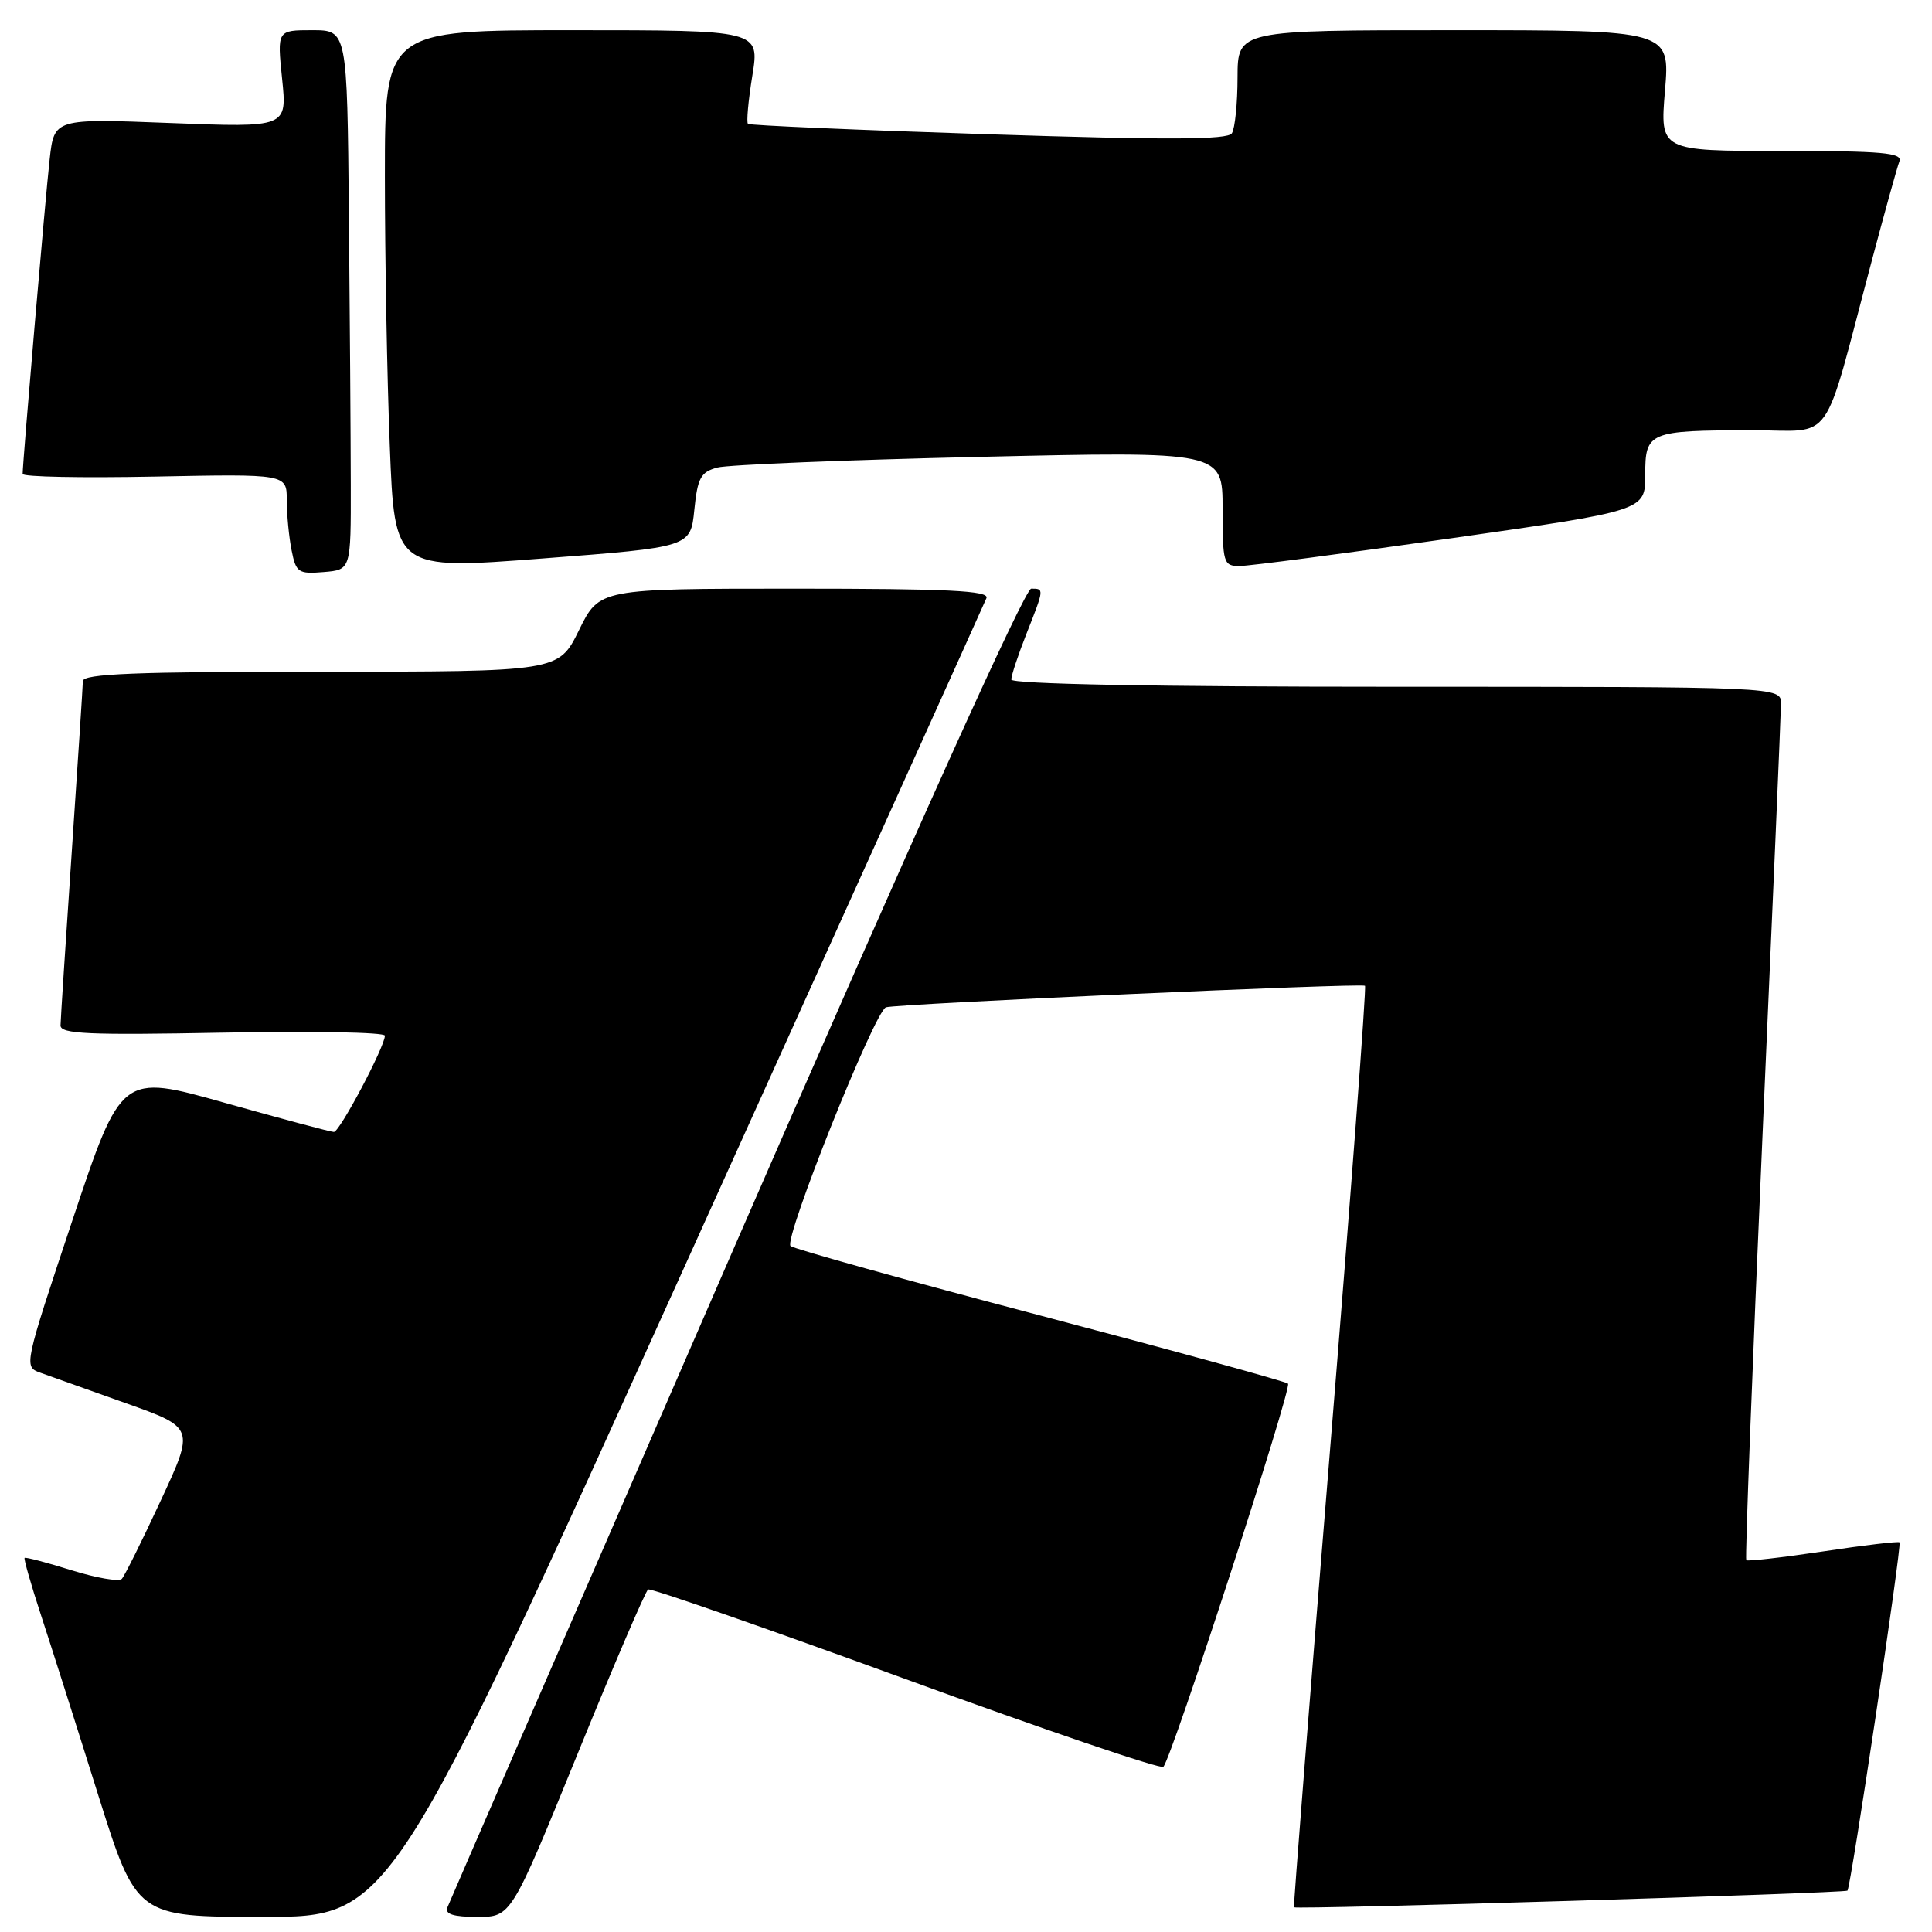 <?xml version="1.0" encoding="UTF-8" standalone="no"?>
<!DOCTYPE svg PUBLIC "-//W3C//DTD SVG 1.1//EN" "http://www.w3.org/Graphics/SVG/1.1/DTD/svg11.dtd" >
<svg xmlns="http://www.w3.org/2000/svg" xmlns:xlink="http://www.w3.org/1999/xlink" version="1.1" viewBox="0 0 256 256">
 <g >
 <path fill="currentColor"
d=" M 90.97 167.25 C 112.55 119.54 130.43 79.94 130.71 79.25 C 131.11 78.27 125.64 78.00 105.32 78.00 C 79.42 78.00 79.42 78.00 76.72 83.50 C 74.02 89.00 74.02 89.00 42.51 89.00 C 17.98 89.00 11.00 89.28 10.98 90.25 C 10.97 90.94 10.30 101.17 9.50 113.00 C 8.70 124.83 8.03 135.12 8.02 135.87 C 8.00 137.01 11.73 137.17 29.50 136.83 C 41.33 136.60 51.00 136.78 51.00 137.23 C 51.00 138.68 45.00 150.00 44.24 149.99 C 43.83 149.99 37.33 148.25 29.79 146.13 C 16.08 142.27 16.08 142.27 9.60 161.68 C 3.19 180.91 3.14 181.10 5.31 181.88 C 6.52 182.31 11.61 184.13 16.64 185.92 C 25.79 189.17 25.79 189.17 21.30 198.83 C 18.83 204.15 16.51 208.82 16.14 209.21 C 15.77 209.61 12.78 209.09 9.49 208.07 C 6.19 207.04 3.39 206.30 3.26 206.43 C 3.13 206.55 4.11 209.99 5.45 214.07 C 6.79 218.16 10.18 228.81 12.98 237.75 C 18.09 254.00 18.09 254.00 34.91 254.00 C 51.73 254.00 51.73 254.00 90.97 167.25 Z  M 76.50 232.48 C 81.32 220.64 85.54 210.80 85.88 210.61 C 86.22 210.41 101.57 215.76 120.00 222.49 C 138.43 229.22 153.79 234.45 154.15 234.11 C 155.21 233.11 171.23 183.89 170.67 183.34 C 170.39 183.06 155.62 179.00 137.83 174.31 C 120.05 169.63 105.16 165.48 104.75 165.10 C 103.81 164.22 115.91 133.95 117.40 133.47 C 118.85 133.01 180.39 130.24 180.87 130.62 C 181.07 130.78 179.00 158.26 176.27 191.70 C 173.54 225.14 171.37 252.60 171.46 252.73 C 171.70 253.06 244.44 250.86 244.80 250.52 C 245.24 250.10 252.03 204.70 251.70 204.37 C 251.55 204.21 246.98 204.75 241.57 205.57 C 236.15 206.38 231.57 206.90 231.39 206.73 C 231.22 206.55 232.18 181.45 233.52 150.95 C 234.87 120.45 235.98 94.49 235.99 93.25 C 236.00 91.00 236.00 91.00 185.00 91.00 C 152.97 91.00 134.00 90.64 134.00 90.04 C 134.00 89.51 134.90 86.79 136.00 84.00 C 138.38 77.97 138.37 78.00 136.64 78.00 C 135.79 78.00 121.06 110.66 97.52 164.75 C 76.76 212.46 59.55 252.06 59.28 252.75 C 58.93 253.64 60.09 254.00 63.26 254.00 C 67.73 254.00 67.73 254.00 76.50 232.48 Z  M 46.48 64.25 C 46.47 58.06 46.36 41.98 46.23 28.50 C 46.00 4.00 46.00 4.00 41.36 4.00 C 36.72 4.00 36.72 4.00 37.38 10.45 C 38.05 16.90 38.05 16.90 22.61 16.30 C 7.18 15.70 7.18 15.70 6.58 21.10 C 6.01 26.16 3.00 61.27 3.00 62.80 C 3.00 63.19 10.87 63.34 20.50 63.15 C 38.00 62.80 38.00 62.80 38.00 66.28 C 38.00 68.19 38.29 71.18 38.64 72.93 C 39.22 75.87 39.54 76.08 42.89 75.80 C 46.50 75.50 46.50 75.50 46.48 64.25 Z  M 92.00 67.57 C 92.43 63.31 92.85 62.54 95.06 61.95 C 96.47 61.58 112.10 60.94 129.81 60.54 C 162.00 59.80 162.00 59.80 162.00 67.40 C 162.00 74.61 162.11 75.00 164.25 75.00 C 165.49 75.00 178.09 73.35 192.25 71.33 C 218.00 67.66 218.00 67.66 218.00 62.95 C 218.00 57.21 218.43 57.03 232.18 57.01 C 243.20 57.00 241.36 59.59 248.00 34.63 C 249.73 28.11 251.39 22.14 251.68 21.38 C 252.12 20.24 249.40 20.00 236.08 20.00 C 219.95 20.00 219.95 20.00 220.62 12.00 C 221.29 4.00 221.29 4.00 192.64 4.00 C 164.00 4.00 164.00 4.00 163.98 10.25 C 163.98 13.69 163.64 17.02 163.23 17.66 C 162.68 18.53 154.73 18.56 131.00 17.79 C 113.67 17.23 99.32 16.61 99.11 16.41 C 98.89 16.21 99.15 13.34 99.69 10.02 C 100.66 4.00 100.66 4.00 75.83 4.00 C 51.00 4.00 51.00 4.00 51.00 23.34 C 51.00 33.98 51.29 50.07 51.65 59.09 C 52.29 75.51 52.29 75.51 71.90 74.00 C 91.50 72.50 91.50 72.50 92.00 67.57 Z "/>
</g>
</svg>